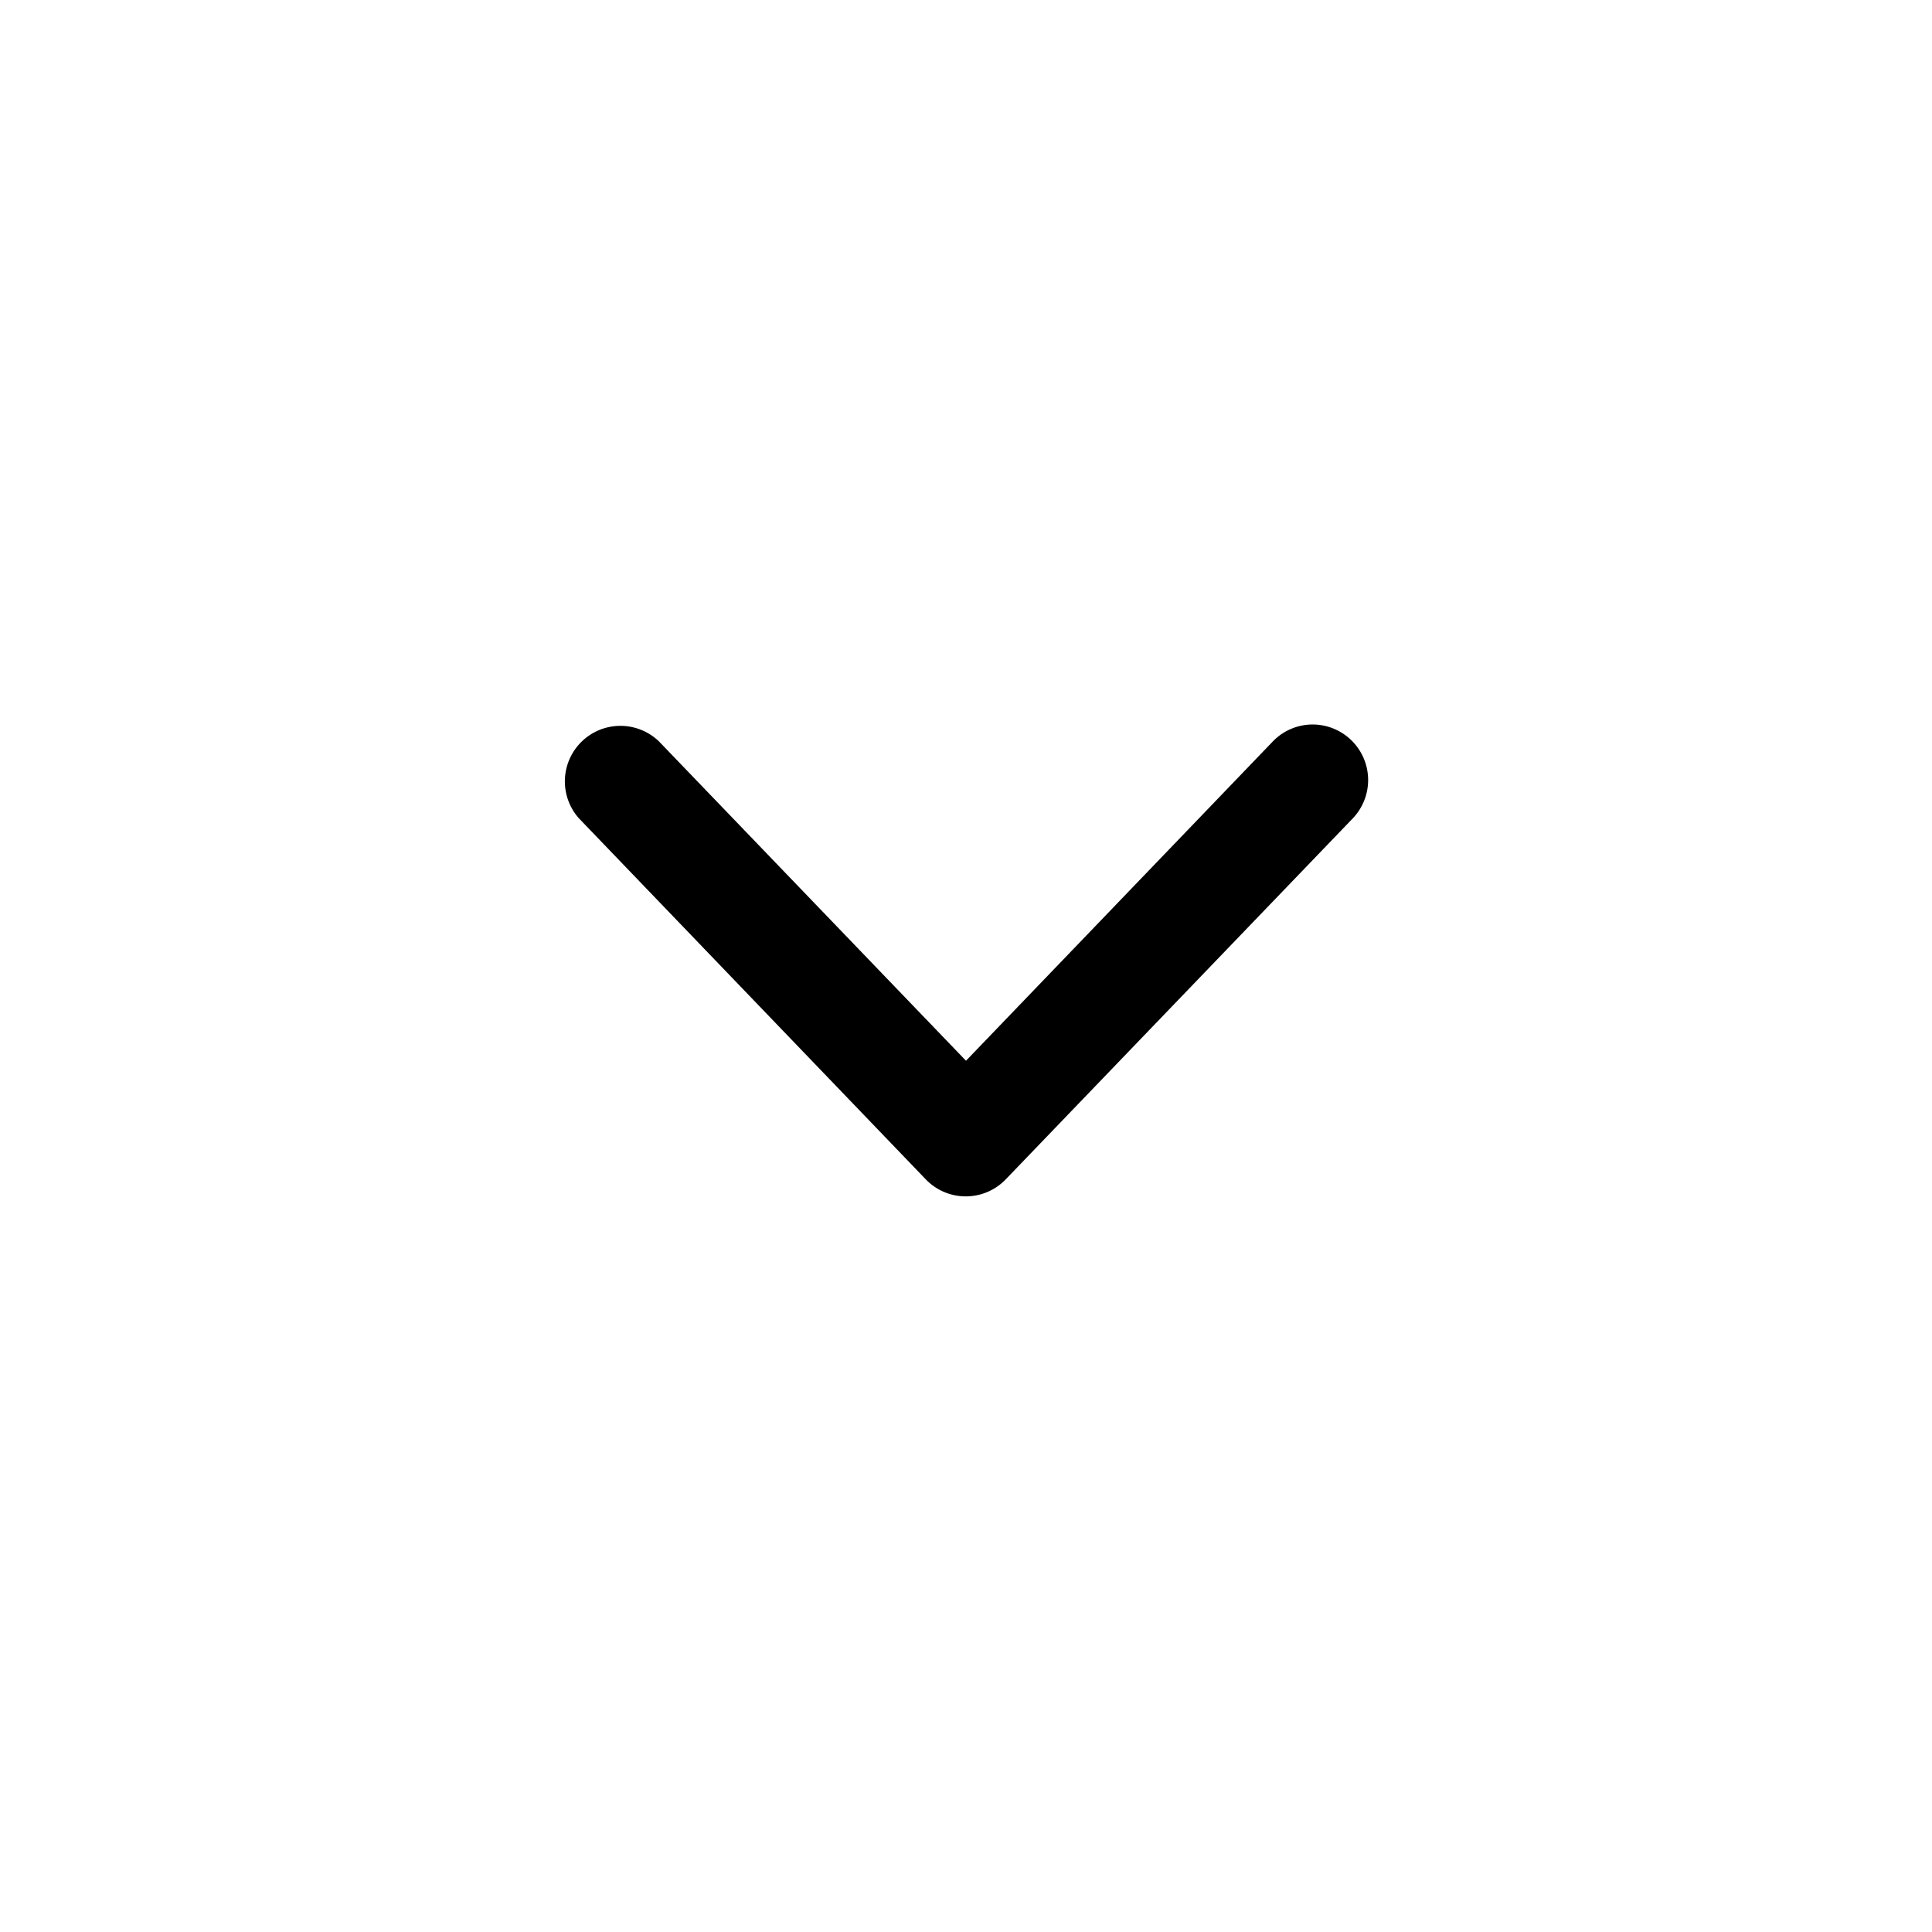 <svg xmlns="http://www.w3.org/2000/svg" id="Group_2046" width="24" height="24" data-name="Group 2046" viewBox="0 0 24 24">
    <defs>
        <style>
            .cls-1{fill:none}.cls-2{clip-path:url(#clip-path)}.cls-3{fill:#000}
        </style>
        <clipPath id="clip-path">
            <path d="M0 0h24v24H0z" class="cls-1"/>
        </clipPath>
    </defs>
    <g id="Component" class="cls-2">
        <path id="Rectangle_936" d="M0 0h24v24H0z" class="cls-1" data-name="Rectangle 936"/>
        <path id="Path_689" d="M9.311 0a.687.687 0 0 0-.5.211L5 4.177 1.187.211a.69.69 0 0 0-.994.956L4.5 5.65a.689.689 0 0 0 .994 0l4.31-4.483A.69.69 0 0 0 9.311 0z" class="cls-3" data-name="Path 689" transform="translate(7 9)"/>
    </g>
</svg>

